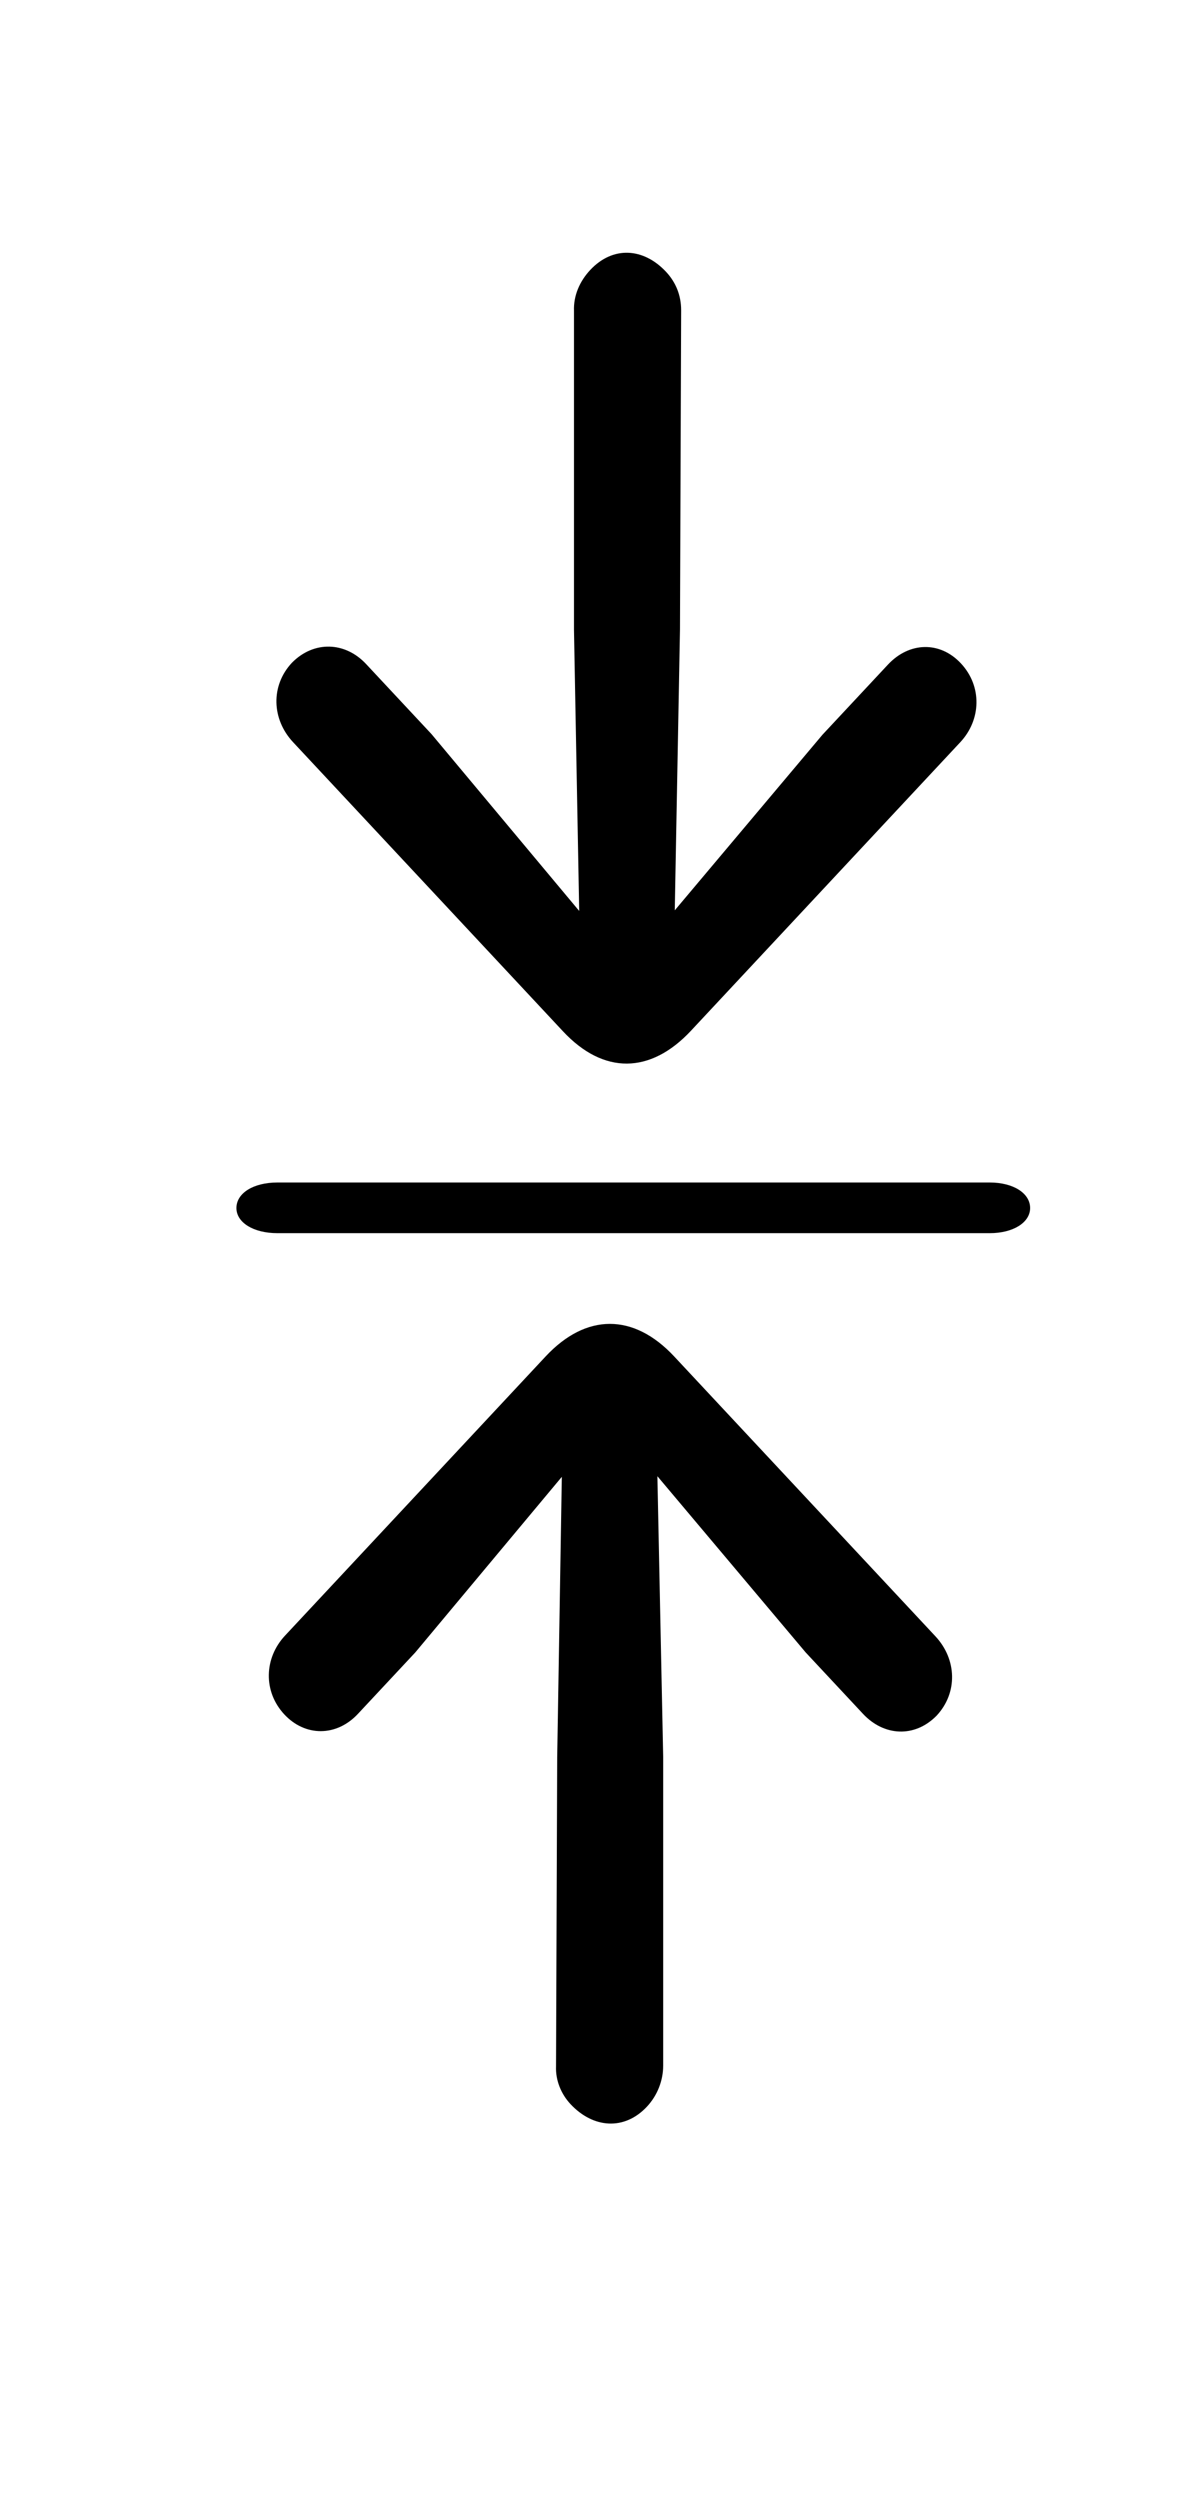 <svg width="71" height="148" viewBox="0 0 71 148" fill="none" xmlns="http://www.w3.org/2000/svg">
<path fill-rule="evenodd" clip-rule="evenodd" d="M39.923 80.298L55.392 96.864C56.66 98.223 56.729 100.206 55.46 101.565C54.157 102.887 52.339 102.777 51.104 101.455L47.709 97.819L38.928 87.387L39.271 103.989L39.271 122.281C39.271 123.163 38.928 124.044 38.311 124.705C36.974 126.138 35.121 125.991 33.784 124.558C33.235 123.971 32.892 123.163 32.926 122.318L32.995 104.026L33.269 87.424L24.592 97.819L21.196 101.455C19.927 102.814 18.075 102.814 16.84 101.492C15.571 100.133 15.64 98.149 16.875 96.827L32.309 80.298C34.71 77.727 37.522 77.727 39.923 80.298ZM52.579 39.344C53.848 37.985 55.666 37.948 56.901 39.27C58.17 40.629 58.101 42.613 56.866 43.935L40.918 61.015C38.517 63.586 35.739 63.622 33.338 61.051L17.355 43.935C16.086 42.576 16.017 40.592 17.286 39.233C18.59 37.911 20.442 37.985 21.677 39.307L25.552 43.457L34.298 53.926L33.989 37.287L33.989 18.407C33.955 17.489 34.333 16.644 34.95 15.983C36.288 14.55 38.105 14.661 39.443 16.093C40.026 16.718 40.335 17.489 40.335 18.37L40.266 37.25L39.957 53.889L48.703 43.494L52.579 39.344ZM61 71.512C61 70.634 60.002 70 58.606 70H16.434C14.997 70 14 70.634 14 71.512C14 72.366 14.997 73 16.434 73H37.5H58.606C60.002 73 61 72.366 61 71.512Z" fill="black"/>
</svg>
